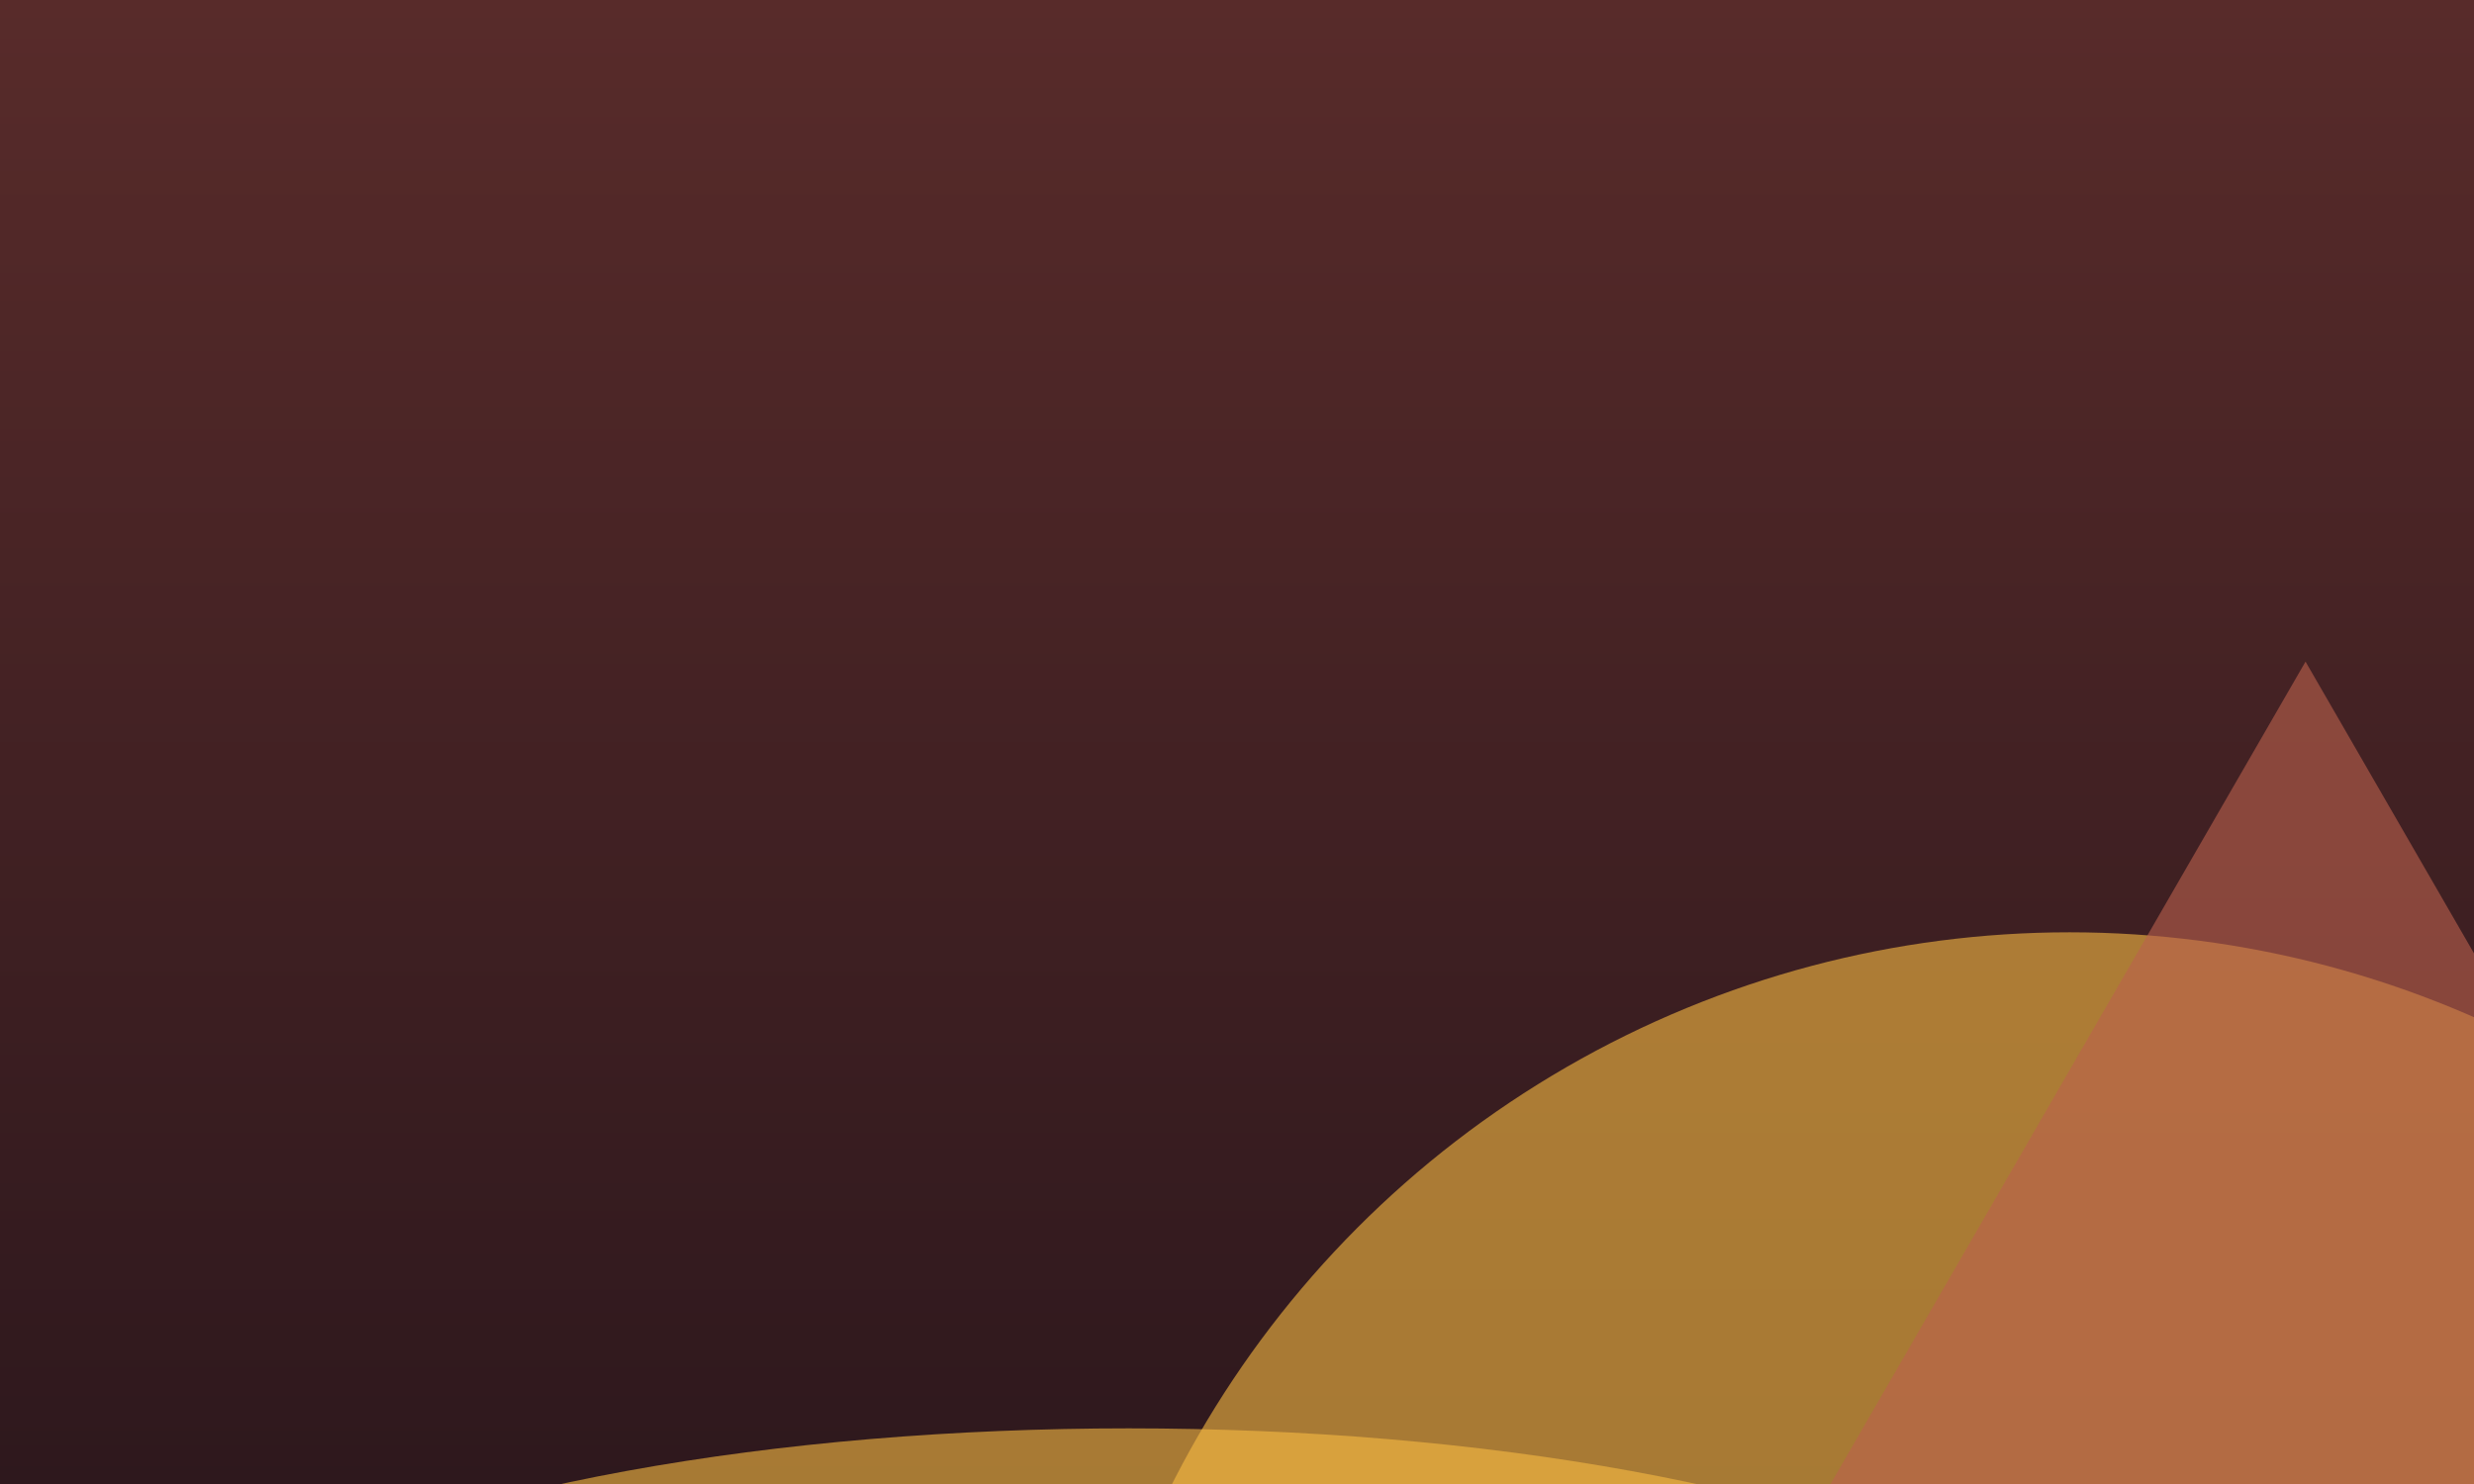 <svg width="400" height="240" fill="none" xmlns="http://www.w3.org/2000/svg"><g clip-path="url(#a)"><path fill="url(#b)" d="M0 0h400v240H0z"/><g opacity=".6" filter="url(#c)"><circle cx="334.603" cy="313.38" r="162.603" fill="#F8BA42"/></g><g opacity=".6" filter="url(#d)"><ellipse cx="182.5" cy="282.5" rx="162.5" ry="51.5" fill="#F8BA42"/></g><g opacity=".6" filter="url(#e)"><path d="m372.762 107 141.721 245.468H231.041L372.762 107z" fill="#BB604D"/></g></g><defs><filter id="c" x="52" y="30.777" width="565.205" height="565.205" filterUnits="userSpaceOnUse" color-interpolation-filters="sRGB"><feFlood flood-opacity="0" result="BackgroundImageFix"/><feBlend in="SourceGraphic" in2="BackgroundImageFix" result="shape"/><feGaussianBlur stdDeviation="60" result="effect1_foregroundBlur_1085_152634"/></filter><filter id="d" x="-100" y="111" width="565" height="343" filterUnits="userSpaceOnUse" color-interpolation-filters="sRGB"><feFlood flood-opacity="0" result="BackgroundImageFix"/><feBlend in="SourceGraphic" in2="BackgroundImageFix" result="shape"/><feGaussianBlur stdDeviation="60" result="effect1_foregroundBlur_1085_152634"/></filter><filter id="e" x="81.041" y="-43" width="583.441" height="545.468" filterUnits="userSpaceOnUse" color-interpolation-filters="sRGB"><feFlood flood-opacity="0" result="BackgroundImageFix"/><feBlend in="SourceGraphic" in2="BackgroundImageFix" result="shape"/><feGaussianBlur stdDeviation="75" result="effect1_foregroundBlur_1085_152634"/></filter><linearGradient id="b" x1="200" y1="0" x2="200" y2="240" gradientUnits="userSpaceOnUse"><stop stop-color="#582B2A"/><stop offset="1" stop-color="#2E181D"/></linearGradient><clipPath id="a"><path fill="#fff" d="M0 0h400v240H0z"/></clipPath></defs></svg>
